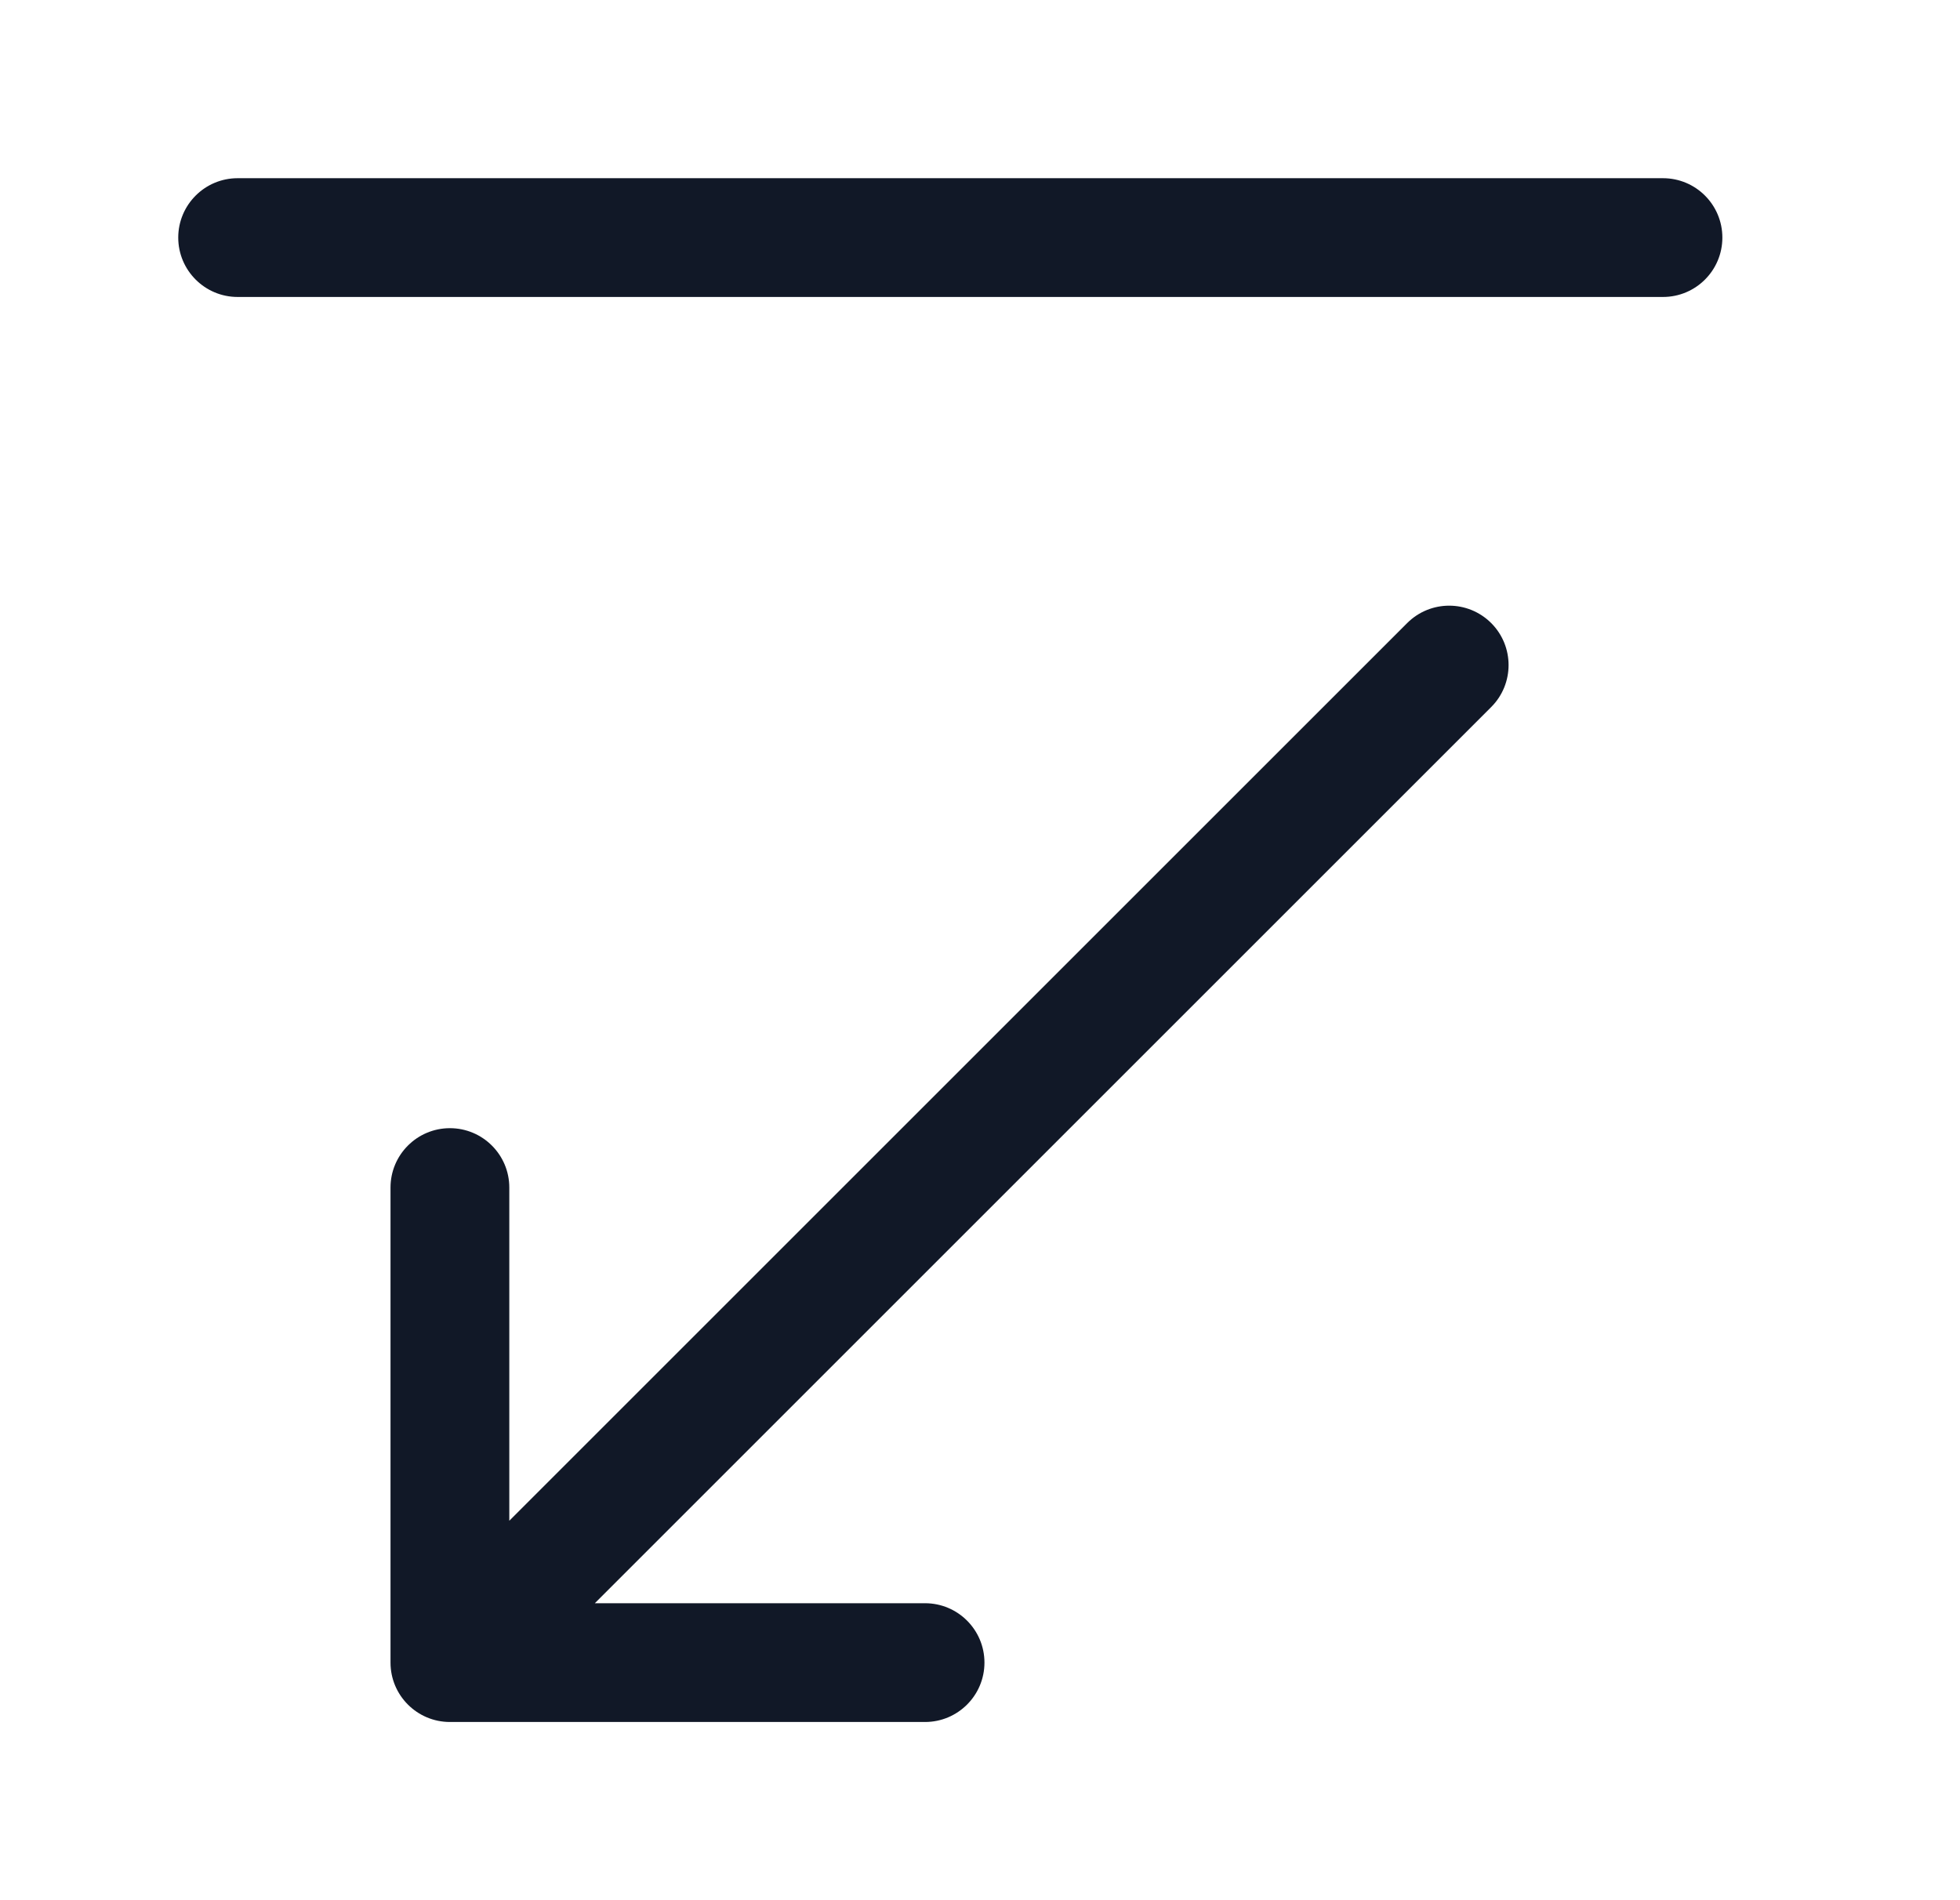 <svg width="33" height="32" viewBox="0 0 33 32" fill="none" xmlns="http://www.w3.org/2000/svg">
<path fill-rule="evenodd" clip-rule="evenodd" d="M16.575 27.999C16.575 28.551 16.127 28.999 15.575 28.999H7.575C7.023 28.999 6.575 28.551 6.575 27.999V19.999C6.575 19.447 7.023 18.999 7.575 18.999C8.127 18.999 8.575 19.447 8.575 19.999V25.61L23.692 10.493C24.083 10.102 24.716 10.102 25.107 10.493C25.497 10.883 25.497 11.517 25.107 11.907L10.015 26.999H15.575C16.127 26.999 16.575 27.447 16.575 27.999ZM28.999 4.001C28.999 4.553 28.552 5.001 27.999 5.001H4.001C3.449 5.001 3.001 4.553 3.001 4.001C3.001 3.449 3.449 3.001 4.001 3.001H27.999C28.552 3.001 28.999 3.449 28.999 4.001Z" fill="#111827"/>
</svg>
